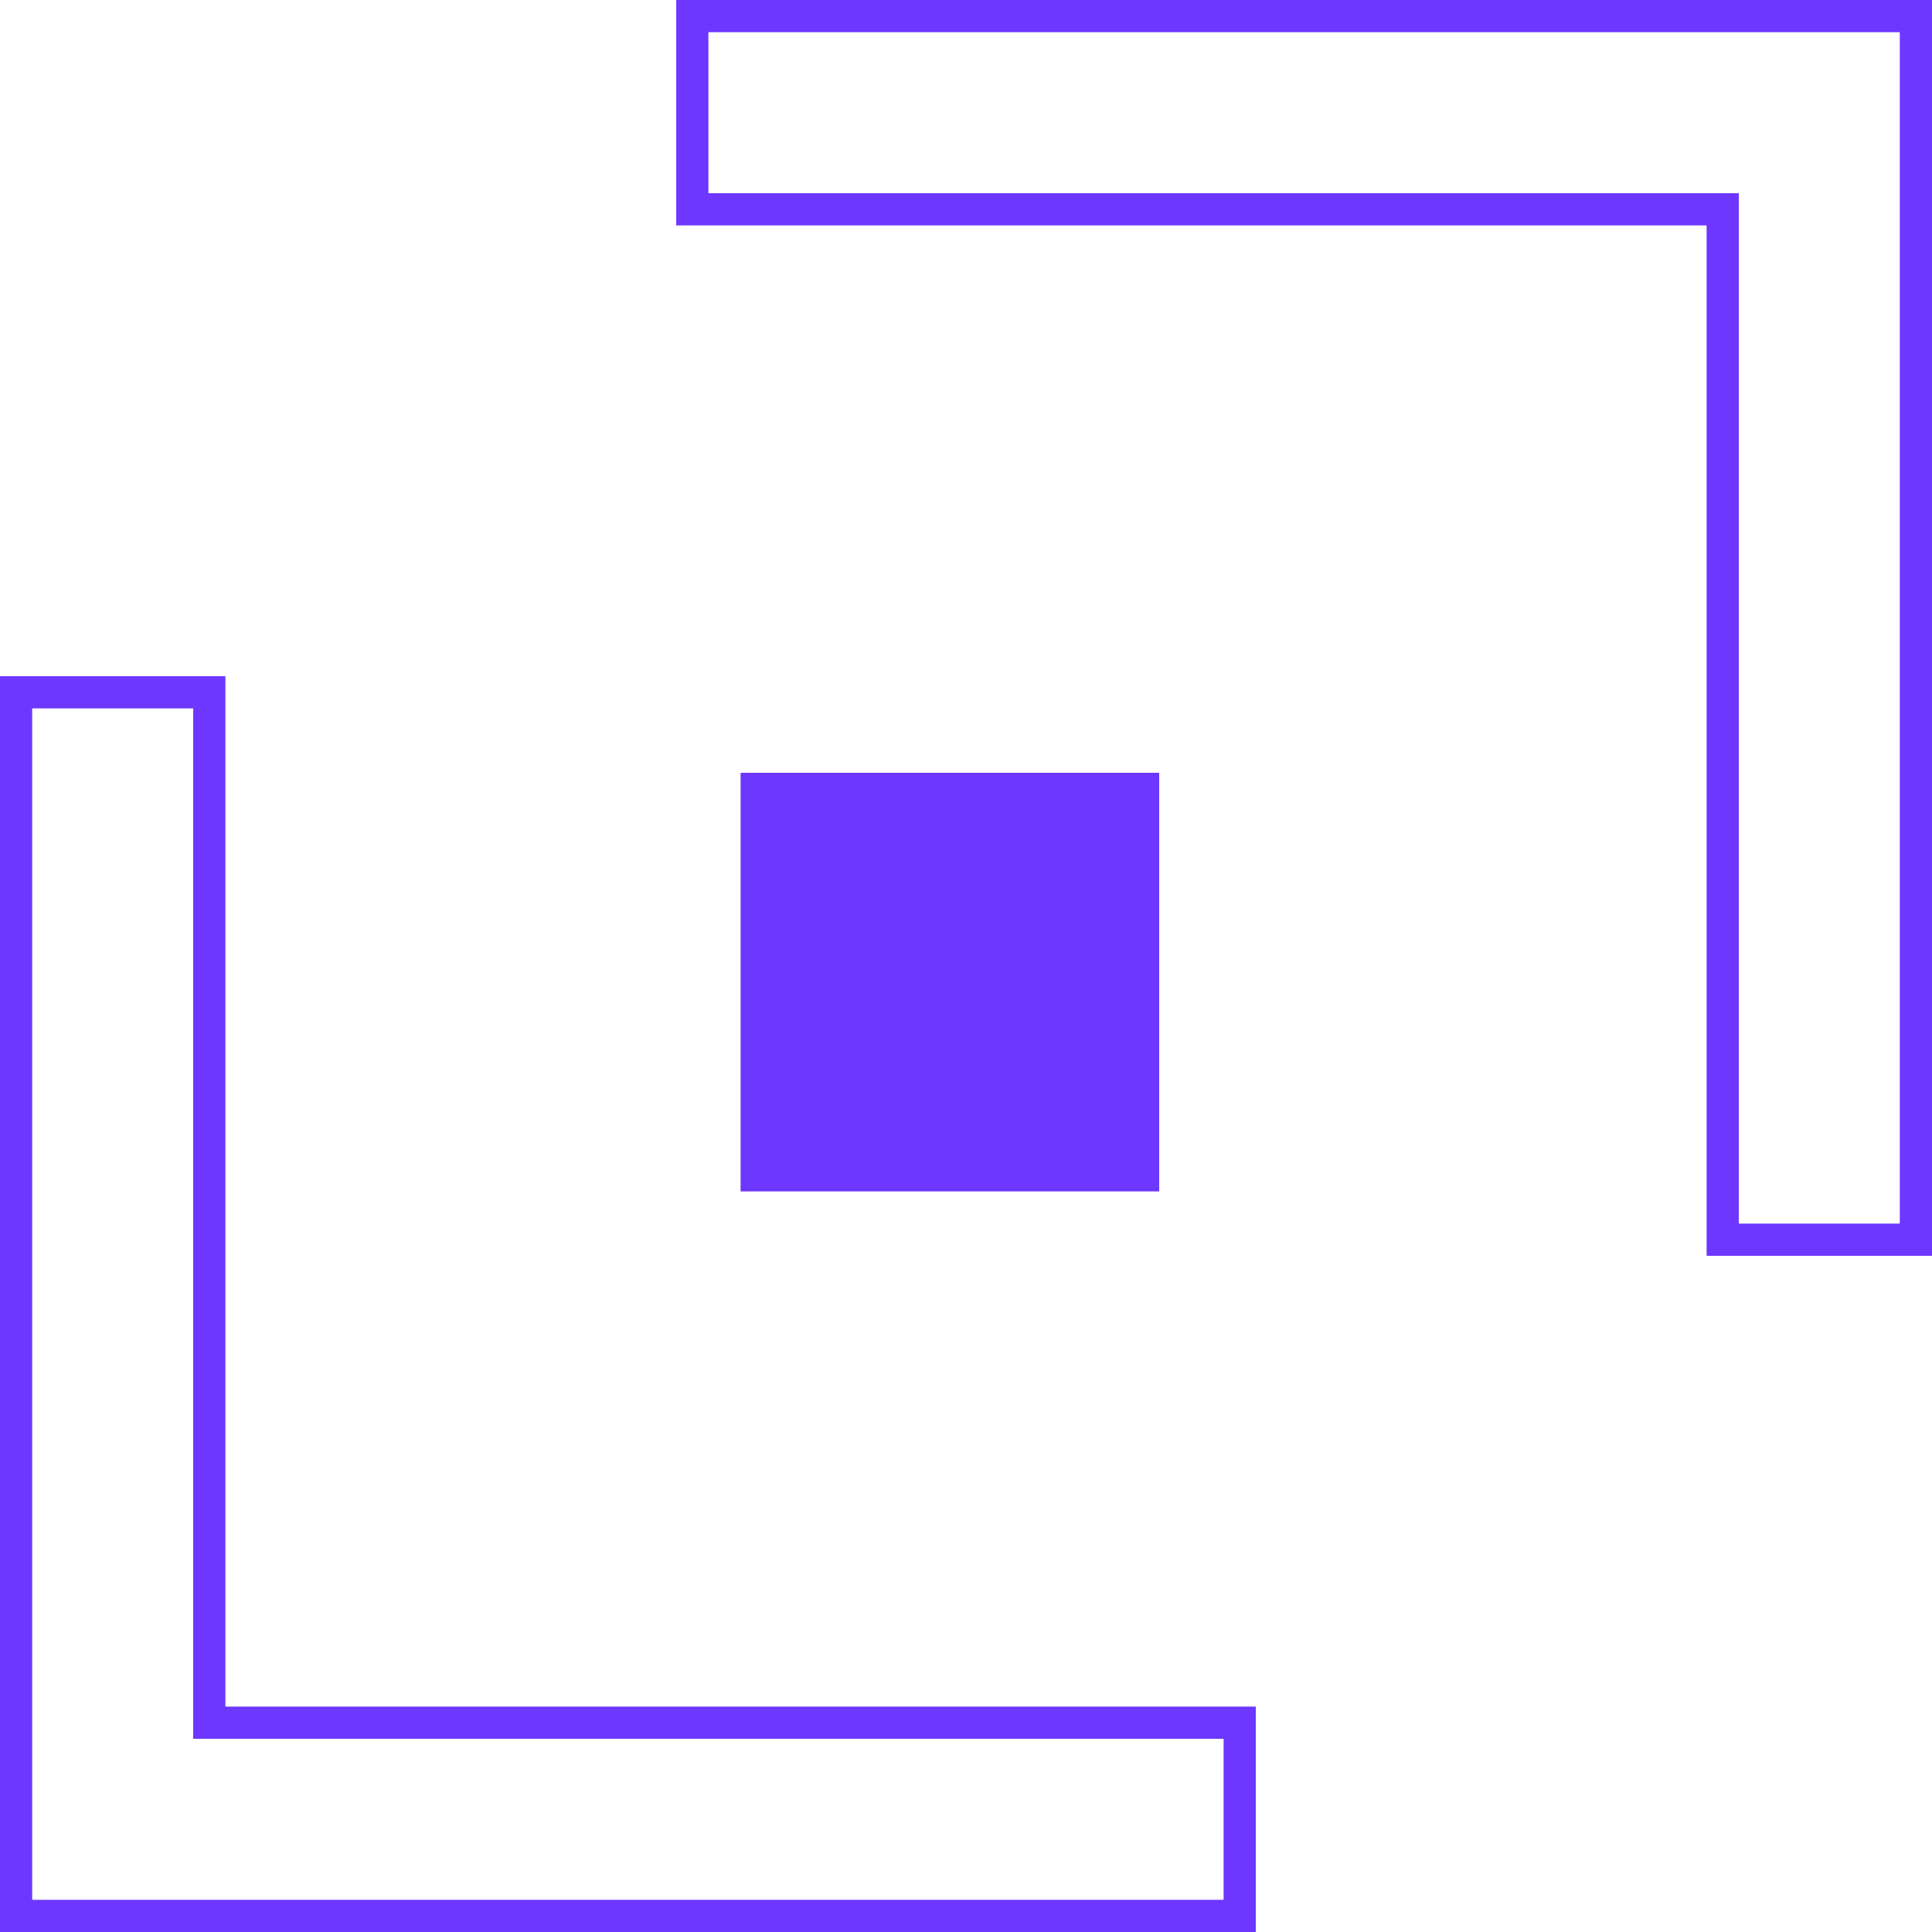 <svg width="60" height="60" viewBox="0 0 60 60" fill="none" xmlns="http://www.w3.org/2000/svg">
<g clip-path="url(#clip0_44_526)">
<path d="M53.5 7L53.5 6.5L53 6.5L21.5 6.5L21.5 0.5L53 0.5L59.5 0.5L59.5 7L59.5 38.5L53.5 38.5L53.5 7Z" stroke="#6D37FF"/>
<path d="M6.5 53V53.5H7L38.5 53.5V59.5L7 59.5H0.5L0.5 53L0.5 21.5H6.5L6.5 53Z" stroke="#6D37FF"/>
<rect x="23" y="24" width="13" height="13" fill="#6D37FF"/>
</g>
<defs>
<clipPath id="clip0_44_526">
<rect width="60" height="60" fill="white"/>
</clipPath>
</defs>
</svg>

